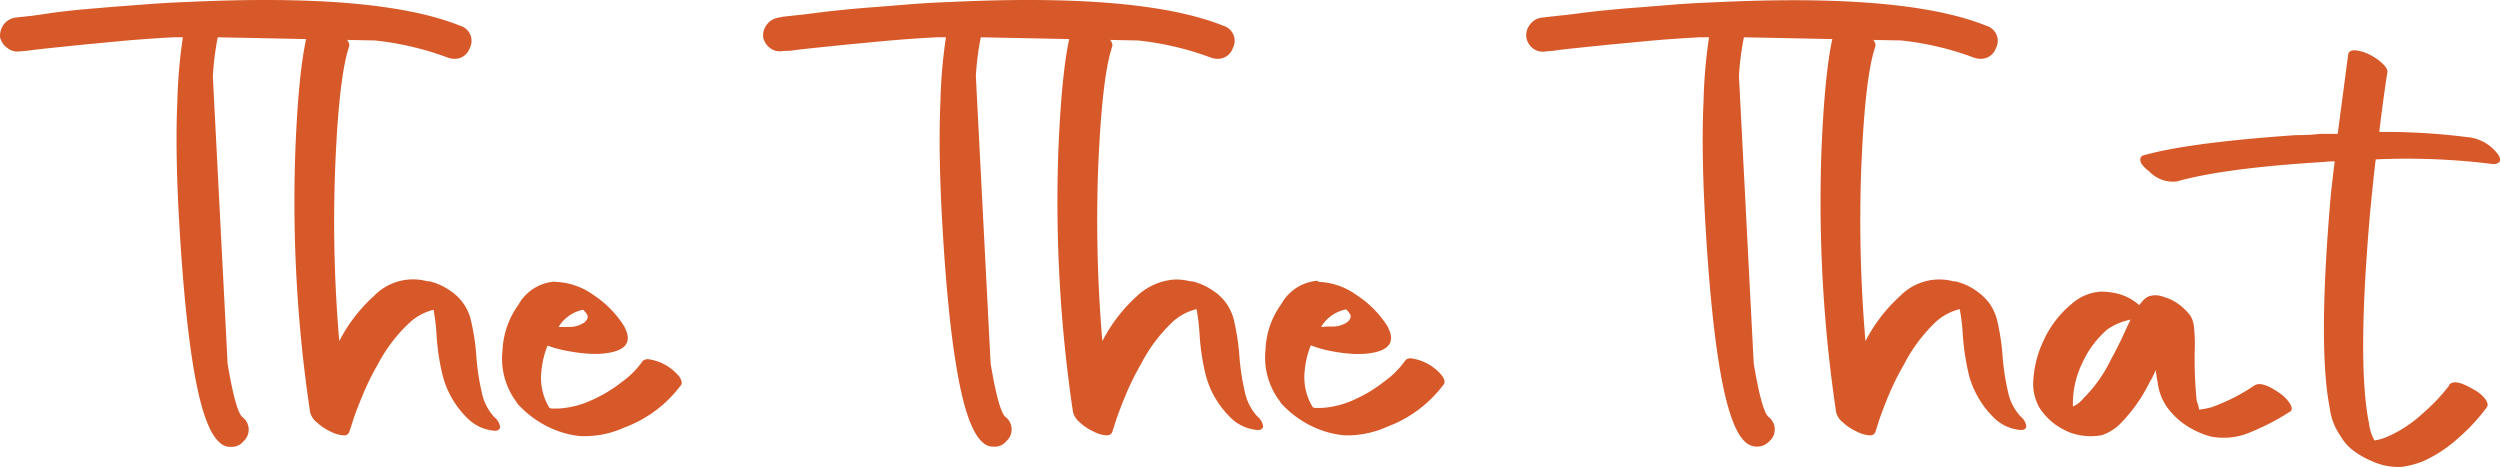 
<svg data-name="Layer 1" xmlns="http://www.w3.org/2000/svg" width="267.56" height="50.04"><path d="M49.26 2.76a1.68 1.68 0 011 2.42 1.68 1.68 0 01-1.7 1.11 2.09 2.09 0 01-.65-.13 31.83 31.83 0 00-7.79-1.83L23.3 3.99a30.82 30.82 0 00-.52 4.2l1.58 30.74q.84 5 1.56 5.69a1.68 1.68 0 01.14 2.61 1.63 1.63 0 01-1.38.59 1.55 1.55 0 01-1.17-.46q-1.77-1.5-2.88-8.49-.85-5.31-1.38-13.88t-.27-14.11a56.23 56.23 0 01.59-6.89h-1c-1.69.09-3.42.21-5.16.36l-4.54.43-3.5.36c-1 .11-1.86.2-2.42.29l-.85.07a1.71 1.71 0 01-1.32-.37 1.9 1.9 0 01-.77-1.14 2 2 0 01.4-1.38 1.93 1.93 0 011.18-.72l.53-.06 1.47-.16 2.19-.32c.83-.11 1.8-.22 2.92-.33l3.4-.29 3.84-.29c1.42-.11 2.8-.18 4.15-.23q20.42-.97 29.17 2.55z" fill="#d75828"/><path d="M33.78 2.3a4.62 4.62 0 011.77.59 6.41 6.41 0 011.38 1.1c.37.42.52.73.43 1q-1.11 3.27-1.5 13.27a150.2 150.2 0 00.45 18.25 16.9 16.9 0 013.72-4.84 5.81 5.81 0 015.69-1.57h.21a6.41 6.41 0 012.23 1 5.23 5.23 0 012.22 3.08 24.55 24.55 0 01.59 3.81 25.48 25.48 0 00.59 4 5.59 5.59 0 001.3 2.61l.07.07a1.62 1.62 0 01.59 1c0 .28-.2.43-.59.43a4.59 4.59 0 01-3-1.44 9.81 9.81 0 01-2.55-4.45 24.24 24.24 0 01-.65-4.25 22.19 22.19 0 00-.33-2.81 6 6 0 00-2.42 1.25 16.56 16.56 0 00-3.54 4.59 26.77 26.77 0 00-1.66 3.39q-.77 1.83-1.08 2.88l-.33 1a.56.56 0 01-.59.33 3.28 3.28 0 01-1.37-.39 5.53 5.53 0 01-1.5-1 2 2 0 01-.72-1.08 152 152 0 01-1.58-28q.39-10 1.57-13.47a.55.55 0 01.6-.35zM59.47 30.17a7.33 7.33 0 014 1.37 11.08 11.08 0 013.31 3.34.2.2 0 01.06.13q1.38 2.61-2.68 2.86H63.31a15.89 15.89 0 01-2.29-.26 12.55 12.55 0 01-2.41-.62 8.93 8.93 0 00-.66 2.68 6.18 6.18 0 00.83 3.95.49.49 0 00.26.1 1.84 1.84 0 00.33 0h.41a9.61 9.61 0 003.33-.8 15.21 15.21 0 003.47-2.06 9.17 9.17 0 002.2-2.22.83.83 0 01.59-.2 5.19 5.19 0 013.3 1.83c.28.39.36.7.23.92a13.32 13.32 0 01-6.12 4.58 10.33 10.33 0 01-4 .91h-.59a10 10 0 01-3.21-.85 10.86 10.86 0 01-3.53-2.55c-.08-.09-.13-.15-.13-.2a7.72 7.72 0 01-1.54-5.55 9 9 0 011.7-4.91 4.84 4.84 0 013.86-2.48zm.92 4.82h.58a2.81 2.81 0 001.54-.46c.33-.26.45-.53.36-.8a2.56 2.56 0 00-.46-.58 4 4 0 00-2.63 1.84zM130.93 2.76a1.68 1.68 0 011 2.42 1.68 1.68 0 01-1.7 1.11 2.09 2.09 0 01-.65-.13 31.94 31.94 0 00-7.8-1.83l-16.81-.34a29.31 29.31 0 00-.53 4.18l1.58 30.74q.84 5 1.56 5.69a1.68 1.68 0 01.13 2.61 1.6 1.6 0 01-1.37.59 1.55 1.55 0 01-1.17-.46q-1.77-1.5-2.88-8.49-.86-5.31-1.38-13.86t-.26-14.13a54.28 54.28 0 01.59-6.87h-1c-1.71.09-3.43.21-5.17.36l-4.54.43-3.5.36c-1 .11-1.86.2-2.42.29l-.83.03a1.71 1.71 0 01-1.38-.33 1.93 1.93 0 01-.72-1.14 1.89 1.89 0 01.4-1.37 1.86 1.86 0 011.18-.72l.52-.11 1.47-.16c.63-.06 1.36-.15 2.19-.26s1.8-.22 2.92-.33 2.24-.21 3.4-.29L97.6.44c1.42-.11 2.8-.18 4.16-.23q20.41-.97 29.17 2.55z" fill="#d75828"/><path d="M115.43 2.3a4.62 4.62 0 011.77.59 6.41 6.41 0 011.4 1.1c.37.42.51.73.43 1q-1.11 3.27-1.51 13.27a152.26 152.26 0 00.46 18.25 16.9 16.9 0 013.72-4.84 6.51 6.51 0 014.13-1.76 6.44 6.44 0 011.57.2h.19a6.43 6.43 0 012.23 1 5.17 5.17 0 012.22 3.07 24.75 24.75 0 01.59 3.73 25.48 25.48 0 00.59 4 5.59 5.59 0 001.31 2.62l.06.06a1.62 1.62 0 01.59 1c0 .29-.2.43-.59.43a4.59 4.59 0 01-3-1.44 9.76 9.76 0 01-2.55-4.45 24.27 24.27 0 01-.65-4.24 22 22 0 00-.33-2.81 6 6 0 00-2.42 1.24 16.71 16.71 0 00-3.54 4.67 28 28 0 00-1.67 3.39q-.75 1.83-1.08 2.88l-.32 1a.58.58 0 01-.59.33 3.28 3.28 0 01-1.37-.39 5.58 5.58 0 01-1.51-1 2.14 2.14 0 01-.72-1.08 152.92 152.92 0 01-1.57-28q.41-10 1.57-13.47a.56.56 0 01.59-.35zM141.13 30.17a7.33 7.33 0 014 1.37 11.08 11.08 0 013.34 3.34.2.2 0 01.06.13c.92 1.74 0 2.7-2.68 2.87h-.39a3.55 3.55 0 01-.46 0 16.05 16.05 0 01-2.29-.26 13 13 0 01-2.42-.66 9.22 9.22 0 00-.65 2.68 6.12 6.12 0 00.85 3.93.51.51 0 00.26.09h.66a9.61 9.61 0 003.33-.8 15.23 15.23 0 003.45-2.06 9.24 9.24 0 002.23-2.25.75.75 0 01.59-.2 5.19 5.19 0 013.3 1.83c.28.39.36.7.23.92a13.29 13.29 0 01-6.08 4.57 10.38 10.38 0 01-4 .92h-.58a10 10 0 01-3.21-.85 10.75 10.75 0 01-3.53-2.55c-.08-.09-.13-.15-.13-.2a7.72 7.72 0 01-1.57-5.55 8.84 8.84 0 011.7-4.91 4.84 4.84 0 013.86-2.48zm.92 4.78h.58a2.81 2.81 0 001.54-.46c.33-.26.44-.53.36-.8a2.56 2.56 0 00-.46-.58 4 4 0 00-2.68 1.88zM212.6 2.76a1.68 1.68 0 011 2.42 1.69 1.69 0 01-1.7 1.11 2.15 2.15 0 01-.66-.13 31.73 31.73 0 00-7.78-1.83l-16.82-.34a29.31 29.31 0 00-.53 4.18l1.58 30.74q.84 5 1.56 5.69a1.68 1.68 0 01.13 2.61 1.82 1.82 0 01-2.55.13q-1.76-1.5-2.87-8.49-.85-5.31-1.38-13.86t-.26-14.13a54.28 54.28 0 01.59-6.87h-1c-1.7.09-3.43.21-5.17.36l-4.55.43-3.49.36c-1.05.11-1.86.2-2.42.29l-.85.07a1.71 1.71 0 01-1.38-.33 1.89 1.89 0 01-.7-1.18 1.89 1.89 0 01.4-1.37 1.84 1.84 0 011.17-.72l.54-.07 1.47-.16c.63-.06 1.36-.15 2.19-.26s1.8-.22 2.92-.33 2.24-.21 3.4-.29l3.84-.31c1.42-.11 2.8-.18 4.15-.23q20.42-1.01 29.17 2.51z" fill="#d75828"/><path d="M197.1 2.3a4.62 4.62 0 011.77.59 6.41 6.41 0 011.4 1.1c.37.42.51.73.43 1q-1.12 3.27-1.51 13.27a152.26 152.26 0 00.46 18.25 16.9 16.9 0 013.72-4.84 5.85 5.85 0 015.7-1.56h.19a6.43 6.43 0 012.23 1 6.24 6.24 0 011.44 1.37 5.86 5.86 0 01.79 1.7 24.75 24.75 0 01.59 3.73 25.48 25.48 0 00.59 4 5.59 5.59 0 001.31 2.62l.06.06a1.62 1.62 0 01.59 1c0 .29-.2.43-.59.43a4.59 4.59 0 01-3-1.44 10 10 0 01-2.55-4.45 26.32 26.32 0 01-.65-4.24 22 22 0 00-.33-2.81 6.07 6.07 0 00-2.42 1.24 16.9 16.9 0 00-3.54 4.67 28.11 28.11 0 00-1.68 3.39q-.75 1.83-1.08 2.88l-.32 1a.58.58 0 01-.59.33 3.28 3.28 0 01-1.37-.39 5.58 5.58 0 01-1.51-1 2 2 0 01-.72-1.08 152.92 152.92 0 01-1.57-28q.41-10 1.57-13.47a.56.56 0 01.59-.35zM224.89 31.21a8.25 8.25 0 011.64.19 5.53 5.53 0 012.41 1.25l.2-.23a2.2 2.2 0 01.2-.23 1.78 1.78 0 01.59-.46 2.27 2.27 0 011.5 0 7.62 7.62 0 01.91.33 5.77 5.77 0 011.9 1.5 2 2 0 01.39.65 3.35 3.35 0 01.2 1 18.24 18.24 0 01.06 2.22 44.23 44.23 0 00.2 5.36c0 .13.1.32.16.56a2 2 0 01.1.49 8 8 0 001.38-.27 20.37 20.37 0 004.51-2.29c.53-.39 1.47-.11 2.81.85a3.71 3.71 0 011.08 1.15c.19.37.18.62 0 .75a26 26 0 01-4.77 2.42 7.22 7.22 0 01-3.8.26 9.37 9.37 0 01-2.87-1.37 8.25 8.25 0 01-1.77-1.77 5.8 5.8 0 01-1-2.68 5.86 5.86 0 01-.13-.75c-.05-.32-.07-.51-.07-.55a8.76 8.76 0 01-.65 1.3 17.05 17.05 0 01-3.14 4.45 5.1 5.1 0 01-2 1.24 6.51 6.51 0 01-3.47-.32 9.86 9.86 0 01-.92-.46 6.45 6.45 0 01-1.89-1.64 3.89 3.89 0 01-.66-1.11 5 5 0 01-.39-2.09 11.53 11.53 0 011.11-4.51 11 11 0 013-3.92 5.19 5.19 0 013.18-1.32zm3.13 3a6.69 6.69 0 00-2.49 1.05 10.45 10.45 0 00-2.68 3.6 10 10 0 00-1 4.18v.46a2.81 2.81 0 001.11-.85 15.1 15.1 0 003-4.25q.45-.79 1.14-2.22c.43-.95.74-1.61.92-1.97zM252.03 5.38a4.32 4.32 0 011.56.46 6 6 0 011.44 1c.4.39.55.72.46 1-.26 1.66-.55 3.75-.85 6.28a69.6 69.6 0 019.68.59h.06a4.58 4.58 0 012.88 1.7c.31.39.38.7.23.91s-.49.29-1 .2a73.7 73.7 0 00-12.23-.46c-.18 1.44-.37 3.29-.59 5.56q-1.44 16.29-.13 22.69a4.74 4.74 0 00.59 1.83 5.66 5.66 0 001.5-.46 13.47 13.47 0 003.57-2.35 20.19 20.19 0 002.92-3.07v-.07c.39-.48 1.24-.32 2.55.46a3.79 3.79 0 011.27 1c.29.39.36.69.23.91a20.28 20.28 0 01-3 3.26 14.46 14.46 0 01-3.86 2.55 9.45 9.45 0 01-2.22.59 6.7 6.7 0 01-3.33-.65 8.76 8.76 0 01-2.19-1.32 5.48 5.48 0 01-1.11-1.38 6.49 6.49 0 01-1.12-2.94q-1.31-6.6.13-23c.18-1.57.31-2.7.4-3.4a6.82 6.82 0 00-1.11.06q-10.8.66-15.83 2.1h-.06a3.47 3.47 0 01-2.88-1.12 2.91 2.91 0 01-.72-.68.83.83 0 01-.2-.66.47.47 0 01.4-.36q4.83-1.36 16.28-2.15c.57 0 1.42 0 2.55-.13h1.89l1.12-8.49q.06-.46.72-.46z" fill="#d75828"/></svg>